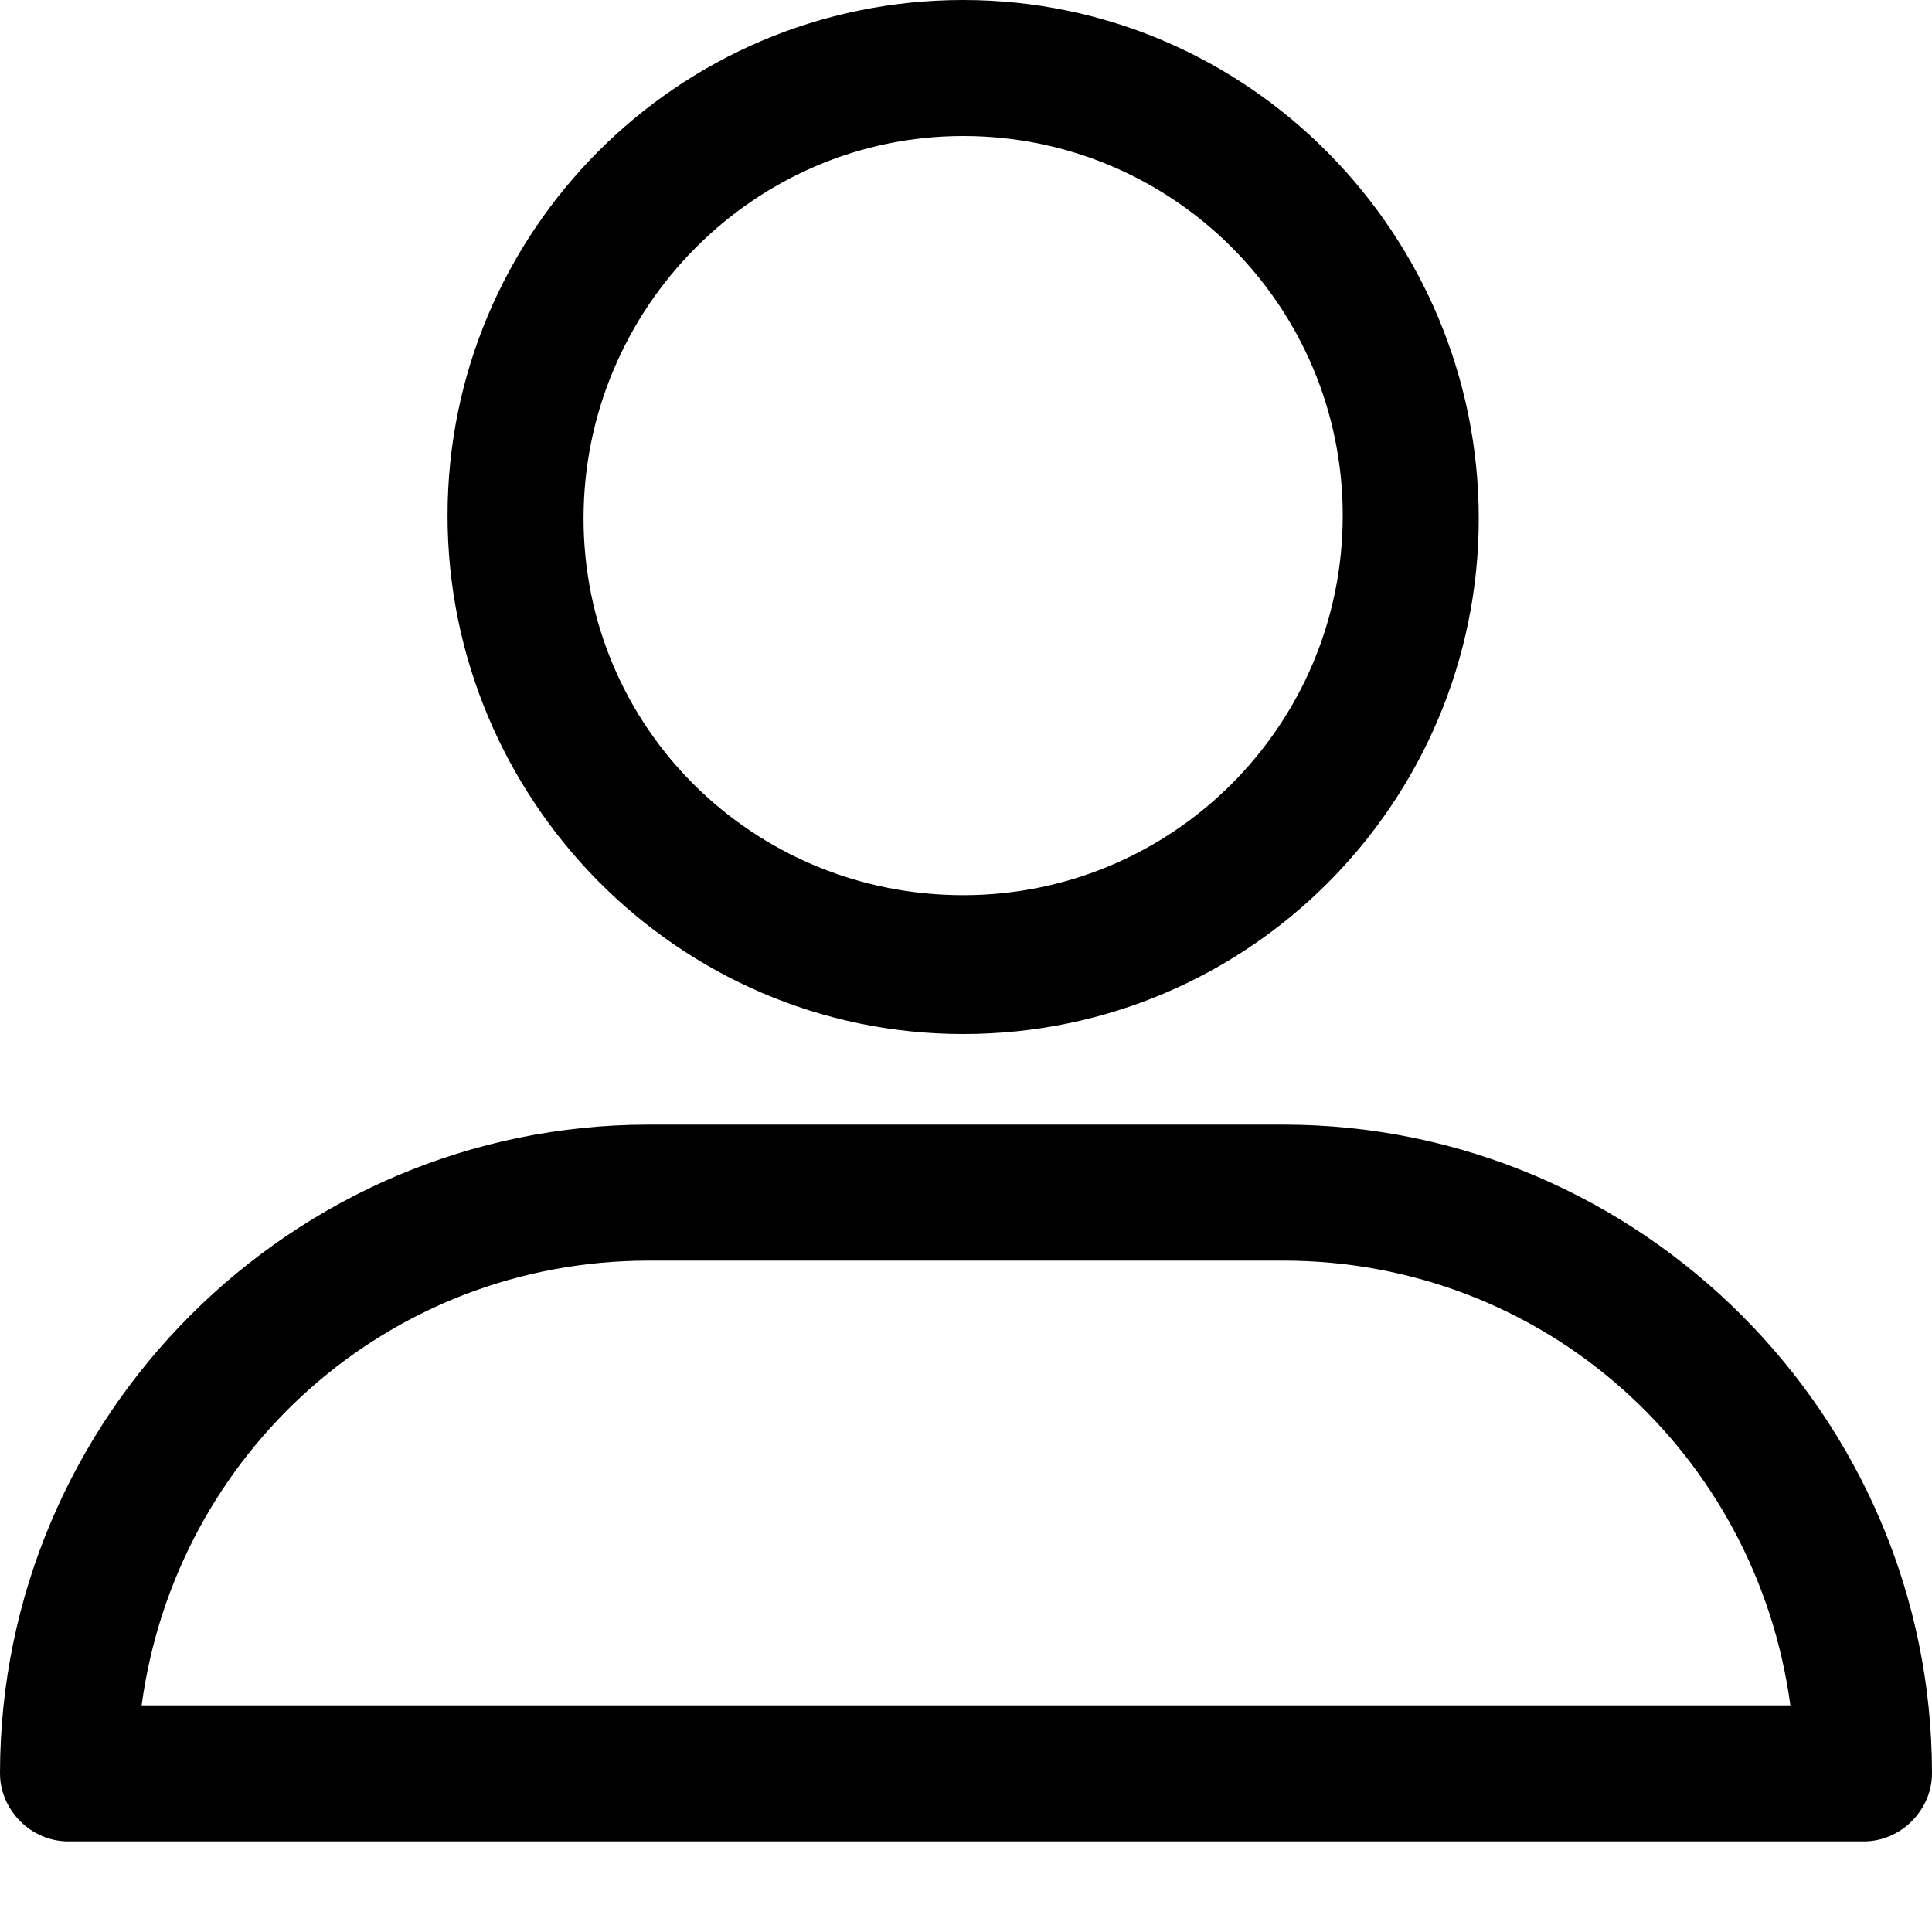 <svg width="20" height="20" viewBox="0 0 20 20" fill="none" xmlns="http://www.w3.org/2000/svg">
<path d="M9.971 10.704C12.933 10.704 15.308 8.299 15.308 5.367C15.308 2.434 12.933 0 9.971 0C7.009 0 4.633 2.405 4.633 5.337C4.633 8.27 7.009 10.704 9.971 10.704ZM9.971 1.408C12.141 1.408 13.9 3.167 13.9 5.337C13.9 7.507 12.141 9.267 9.971 9.267C7.801 9.267 6.041 7.537 6.041 5.367C6.041 3.196 7.801 1.408 9.971 1.408ZM0.704 19.062H19.296C19.677 19.062 20 18.739 20 18.358C20 14.663 16.98 11.642 13.284 11.642H6.716C3.021 11.642 0 14.663 0 18.358C0 18.739 0.323 19.062 0.704 19.062ZM6.716 13.05H13.284C15.982 13.05 18.182 15.044 18.534 17.654H1.466C1.818 15.044 4.018 13.05 6.716 13.05Z" fill="black"/>
</svg>
